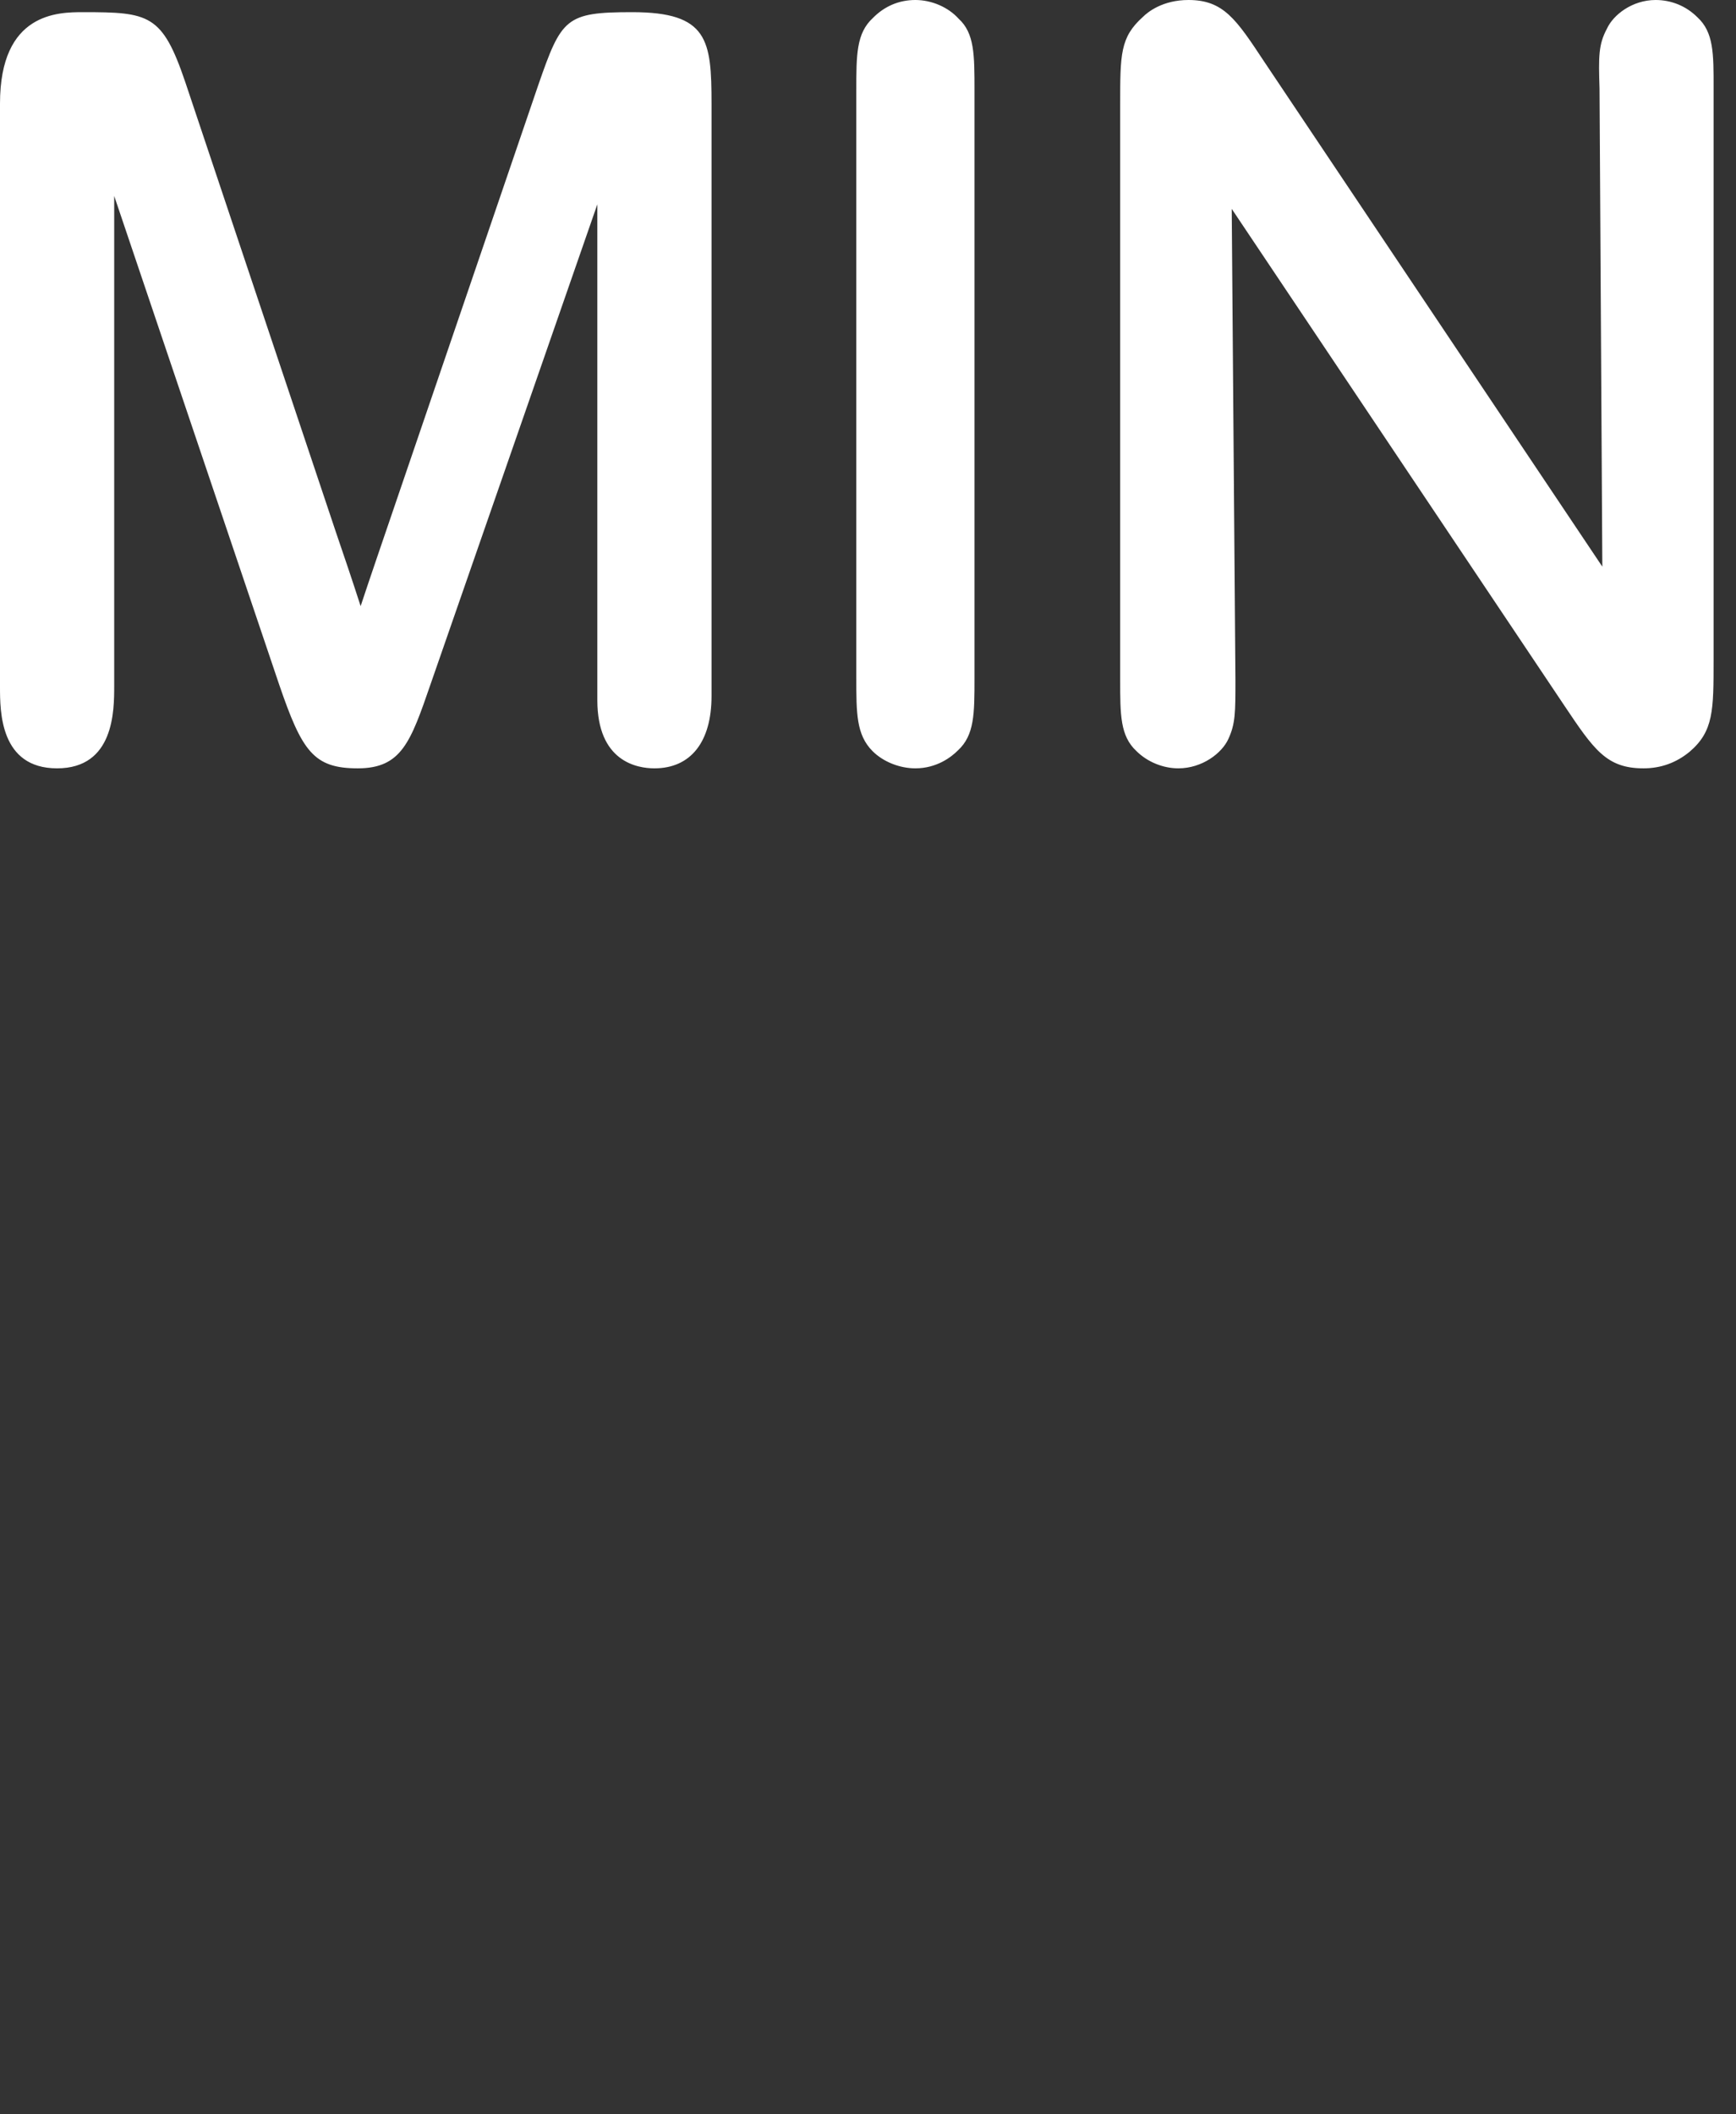 <svg id="feller-1498" xmlns="http://www.w3.org/2000/svg" x="0px" y="0px" width="23px" height="28px" xml:space="preserve"><rect width="100%" height="100%" fill="#333333" stroke="none"/><path d="M8.375,0.161c-0.882,0-0.936,0.081-1.243,0.964L5,7.368C4.897,7.671,4.837,7.848,4.778,8.027  c-0.107-0.332-0.22-0.666-0.332-0.993L2.454,1.085C2.15,0.189,1.977,0.161,1.104,0.161c-0.33,0-1.104,0-1.104,1.211v7.726  c0,0.322,0,1.077,0.756,1.077c0.757,0,0.757-0.765,0.757-1.091V2.595l2.185,6.469c0.304,0.888,0.458,1.111,1.042,1.111  c0.58,0,0.7-0.348,0.963-1.11l2.211-6.359v6.566c0,0.815,0.528,0.903,0.756,0.903c0.481,0,0.757-0.349,0.757-0.957V1.372  C9.426,0.532,9.384,0.161,8.375,0.161z M12.128,0c-0.218,0-0.409,0.082-0.563,0.238c-0.22,0.202-0.22,0.487-0.22,0.96v7.779c0,0.47,0,0.754,0.215,0.97  c0.141,0.141,0.358,0.228,0.568,0.228c0.284,0,0.478-0.151,0.563-0.237c0.22-0.202,0.22-0.487,0.22-0.96V1.198  c0-0.473,0-0.758-0.21-0.95C12.563,0.095,12.343,0,12.128,0z M22.489,0.229C22.341,0.081,22.145,0,21.935,0c-0.309,0-0.562,0.196-0.646,0.382c-0.11,0.205-0.111,0.364-0.097,0.79  l0.037,6.332l-4.482-6.691C16.378,0.255,16.21,0,15.746,0c-0.343,0-0.54,0.16-0.604,0.224c-0.301,0.27-0.301,0.494-0.301,1.161  v7.619c0,0.464,0,0.743,0.216,0.943c0.144,0.143,0.351,0.228,0.555,0.228c0.316,0,0.578-0.201,0.663-0.39  c0.093-0.202,0.093-0.349,0.093-0.782l-0.049-6.237l4.404,6.574c0.396,0.591,0.562,0.835,1.051,0.835  c0.229,0,0.434-0.073,0.612-0.22c0.317-0.271,0.317-0.548,0.317-1.218V1.171C22.704,0.707,22.704,0.427,22.489,0.229z" style="fill: rgb(255, 255, 255)"></path></svg>
